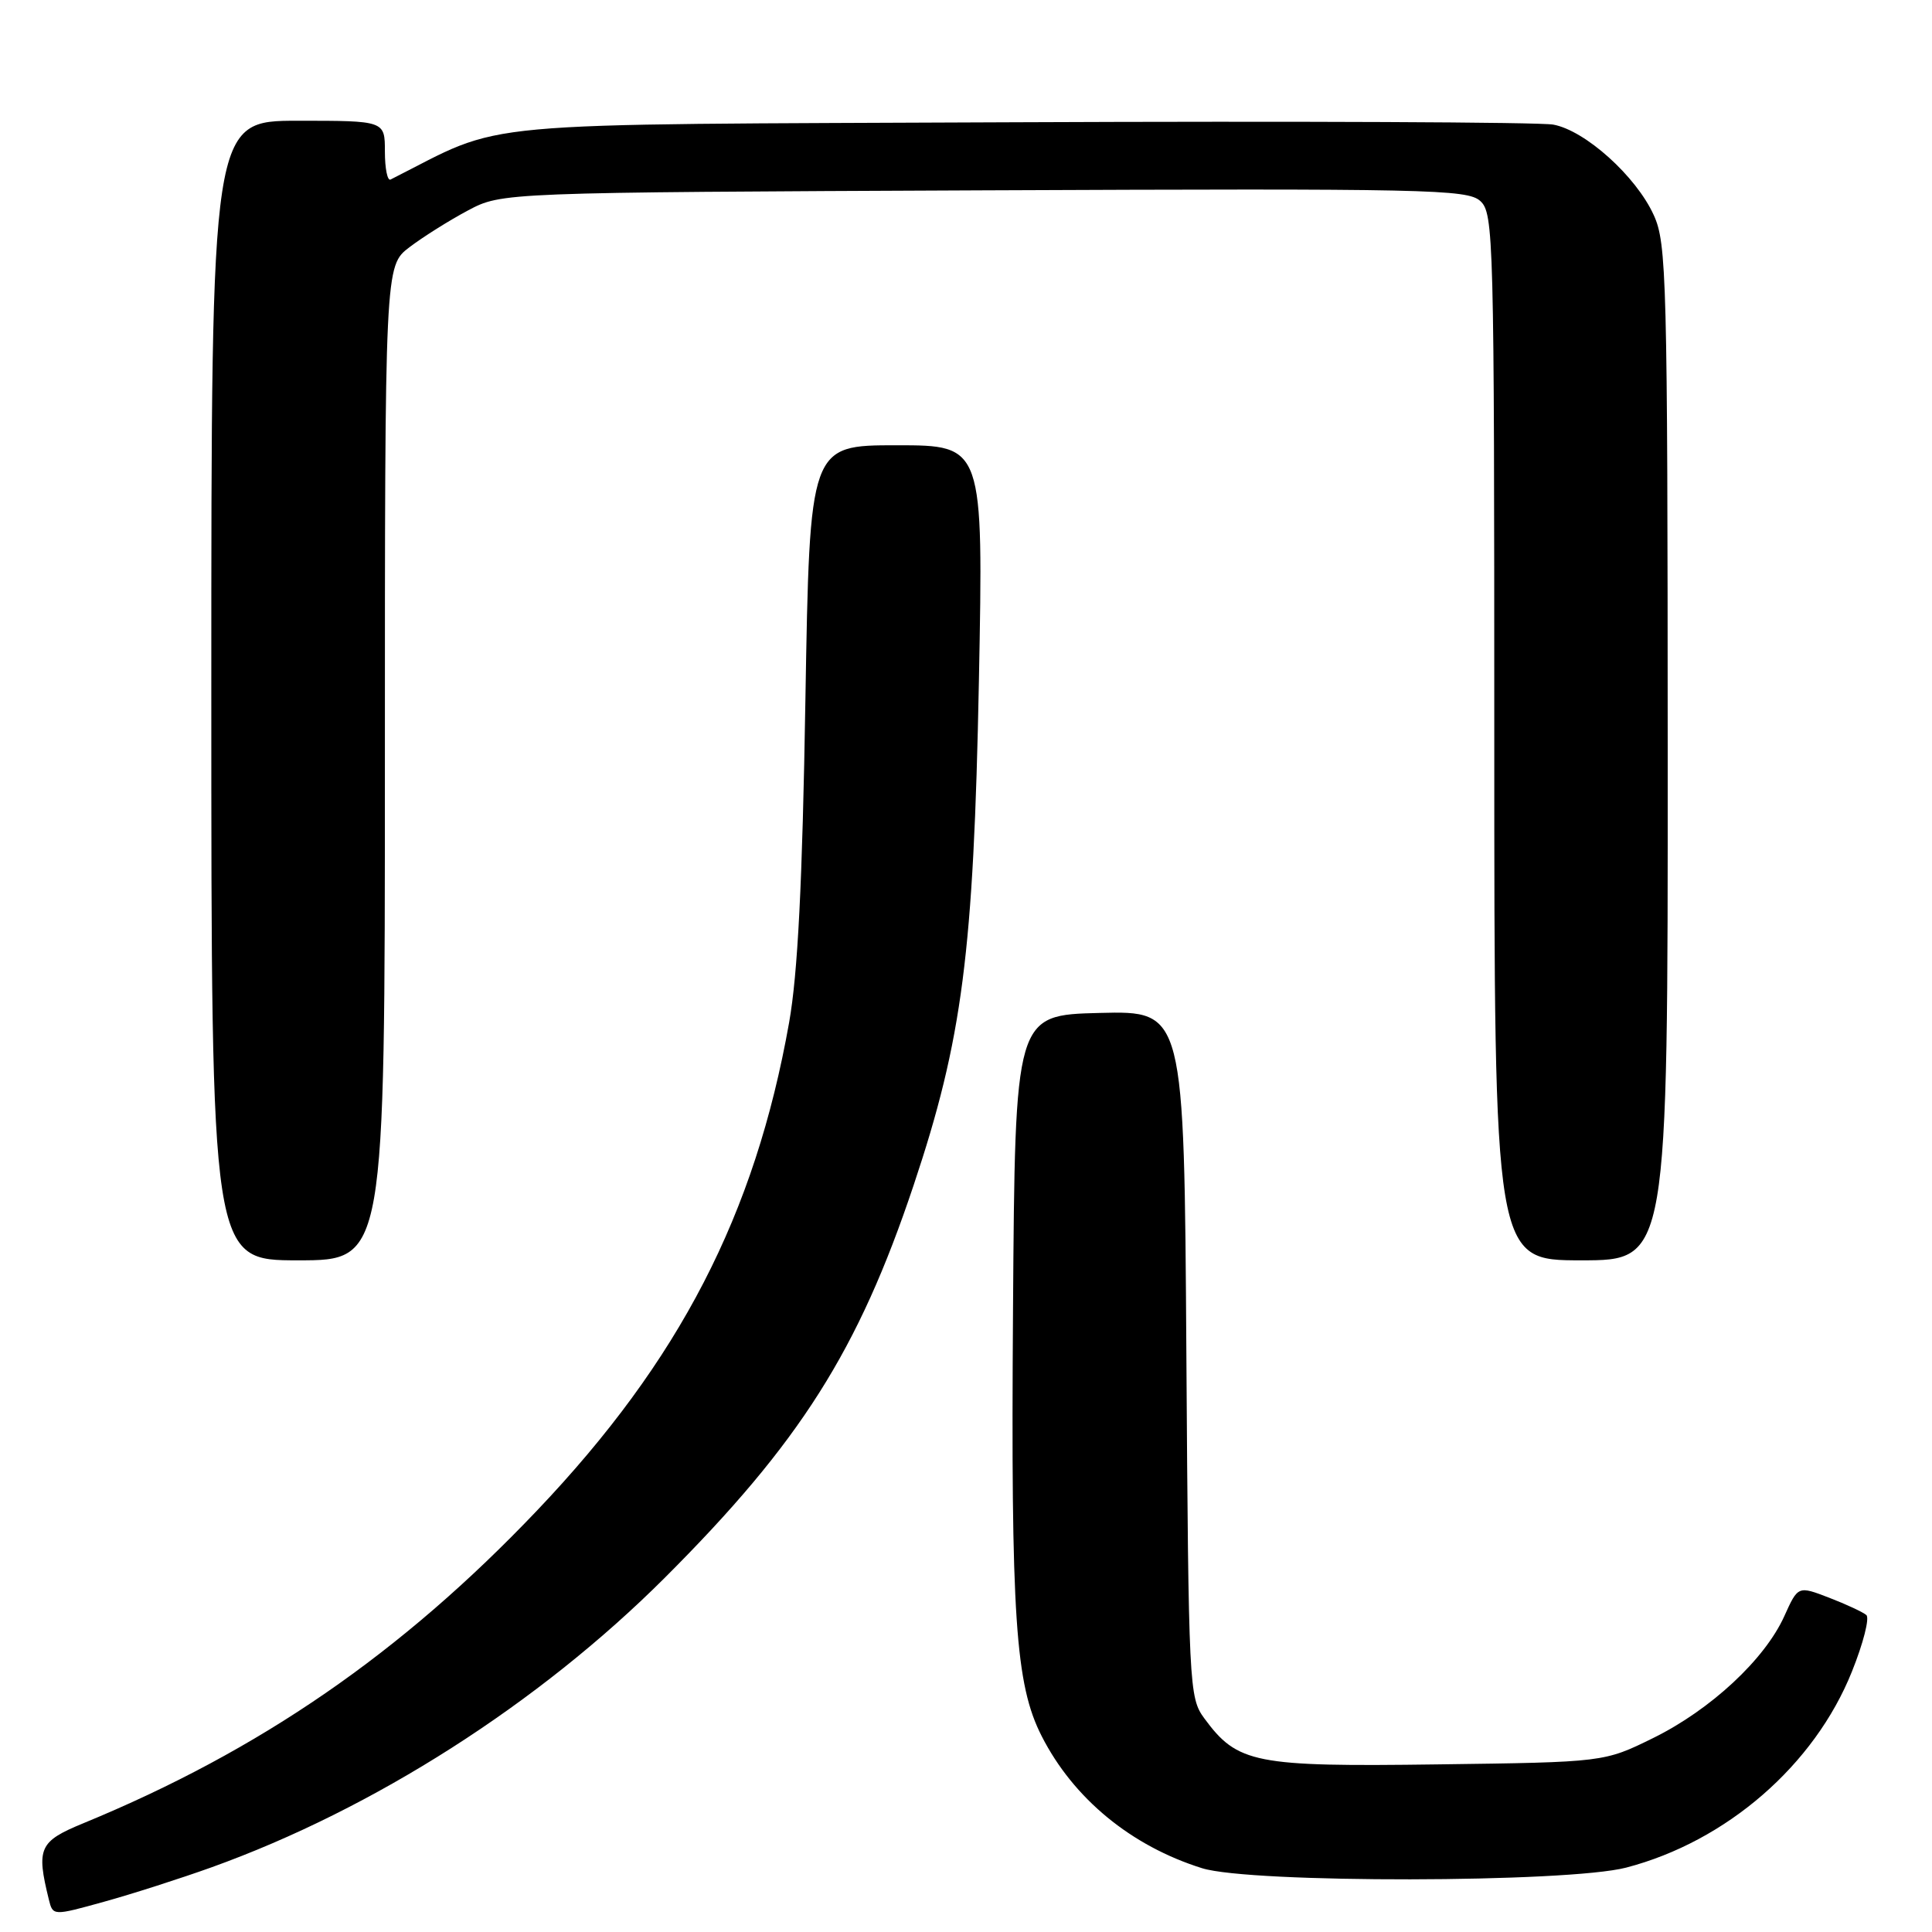 <?xml version="1.0" encoding="UTF-8" standalone="no"?>
<!DOCTYPE svg PUBLIC "-//W3C//DTD SVG 1.1//EN" "http://www.w3.org/Graphics/SVG/1.1/DTD/svg11.dtd" >
<svg xmlns="http://www.w3.org/2000/svg" xmlns:xlink="http://www.w3.org/1999/xlink" version="1.1" viewBox="0 0 256 256">
 <g >
 <path fill="currentColor"
d=" M 28.03 247.43 C 49.50 239.71 71.41 225.72 88.08 209.07 C 106.00 191.16 113.73 178.97 121.06 157.05 C 127.52 137.74 129.01 126.23 129.71 90.25 C 130.31 59.00 130.31 59.00 118.80 59.00 C 107.29 59.00 107.29 59.00 106.72 92.75 C 106.32 117.07 105.71 129.02 104.56 135.50 C 100.04 160.95 90.05 180.29 71.17 200.14 C 53.22 219.02 34.45 231.96 11.02 241.60 C 5.19 244.00 4.79 244.88 6.47 251.69 C 7.01 253.87 7.01 253.87 13.79 251.99 C 17.52 250.96 23.93 248.90 28.03 247.43 Z  M 215.47 247.47 C 228.78 244.00 240.43 233.88 245.39 221.49 C 246.89 217.76 247.75 214.39 247.30 214.00 C 246.86 213.62 244.64 212.58 242.38 211.71 C 238.25 210.12 238.25 210.12 236.43 214.15 C 233.85 219.87 226.68 226.54 219.07 230.29 C 212.55 233.50 212.55 233.50 190.53 233.79 C 166.22 234.12 163.97 233.67 159.57 227.68 C 157.56 224.94 157.49 223.56 157.20 179.40 C 156.91 133.94 156.91 133.94 145.70 134.22 C 134.50 134.50 134.50 134.50 134.23 173.50 C 133.94 214.30 134.54 223.21 138.03 230.05 C 142.24 238.32 149.89 244.61 159.29 247.55 C 165.71 249.56 207.68 249.49 215.47 247.47 Z  M 51.00 101.12 C 51.00 35.24 51.00 35.24 54.25 32.76 C 56.04 31.40 59.52 29.21 62.00 27.89 C 66.50 25.50 66.50 25.50 130.39 25.22 C 189.11 24.97 194.43 25.08 196.14 26.63 C 197.92 28.24 198.00 31.32 198.00 97.65 C 198.00 167.00 198.00 167.00 209.50 167.00 C 221.00 167.00 221.00 167.00 220.98 99.75 C 220.96 36.85 220.84 32.24 219.13 28.50 C 216.79 23.35 210.04 17.28 205.81 16.51 C 203.99 16.18 171.90 16.04 134.50 16.20 C 60.42 16.53 67.42 15.89 51.75 23.79 C 51.34 24.00 51.00 22.33 51.00 20.08 C 51.00 16.00 51.00 16.00 39.50 16.00 C 28.00 16.00 28.00 16.00 28.00 91.50 C 28.00 167.00 28.00 167.00 39.50 167.00 C 51.00 167.00 51.00 167.00 51.00 101.12 Z "/>
</g>
</svg>